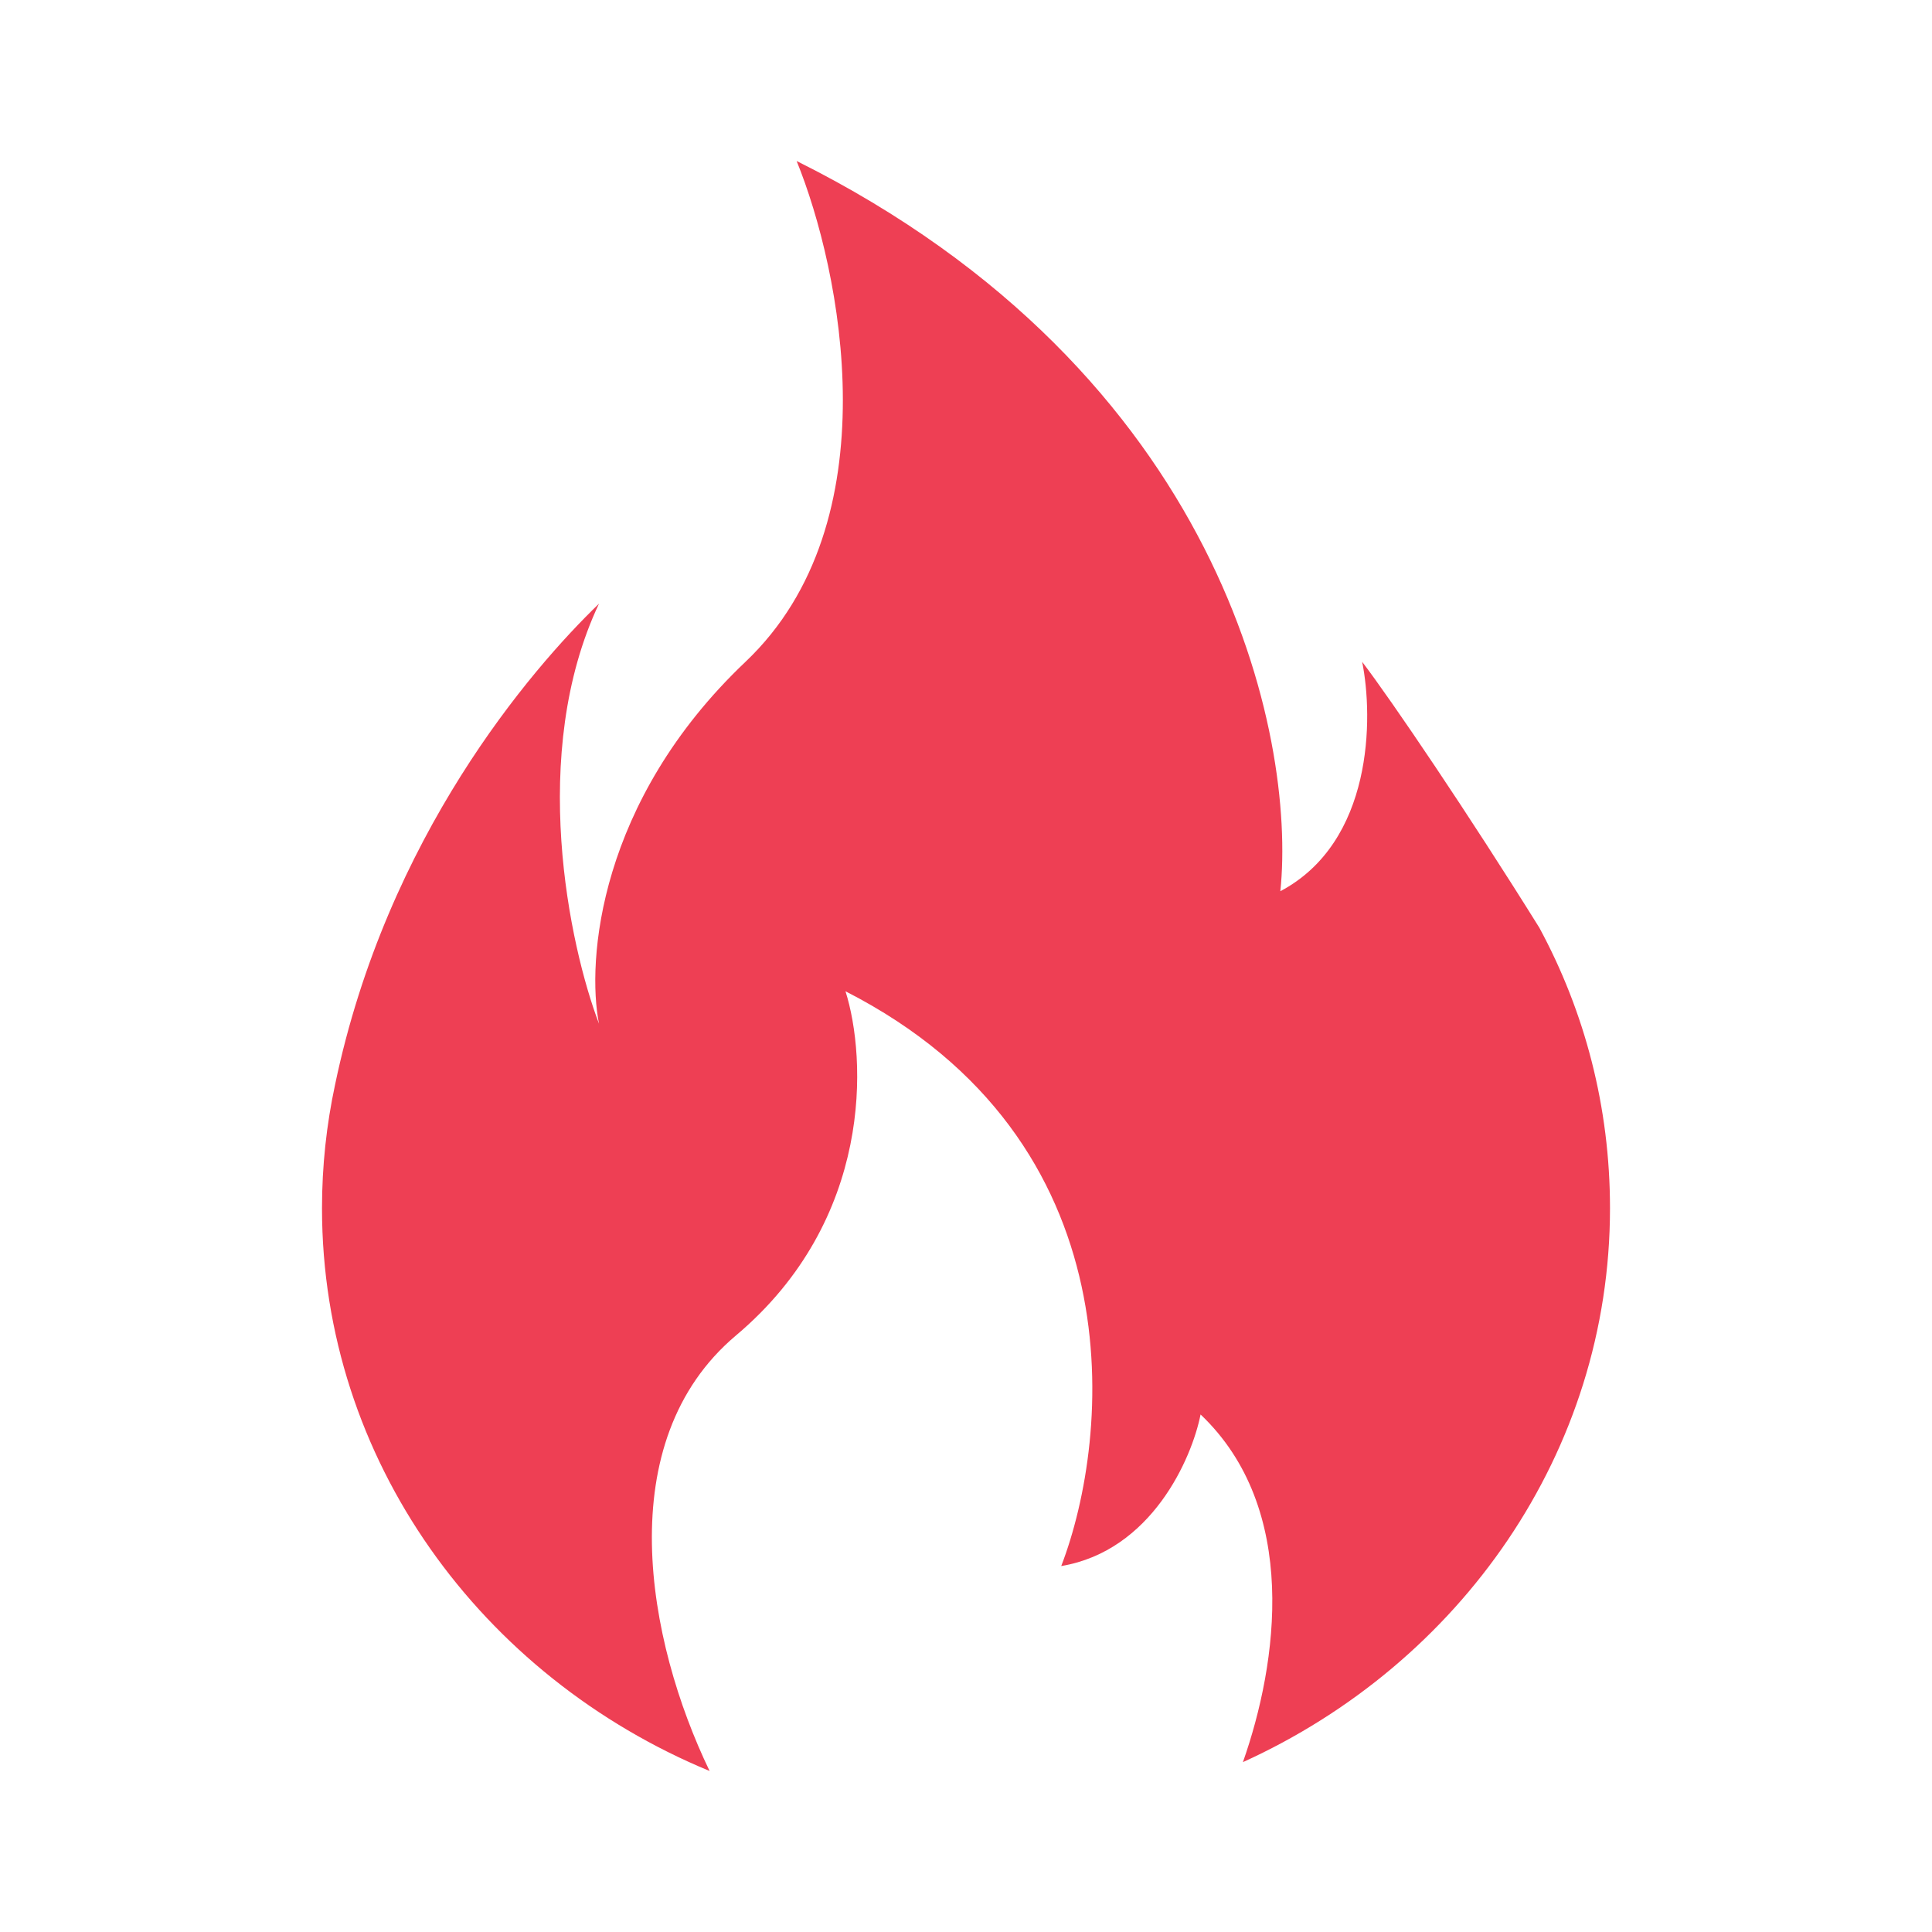 <svg width="24" height="24" viewBox="0 0 24 24" fill="none" xmlns="http://www.w3.org/2000/svg">
<path d="M15.44 21.89C15.874 20.657 16.145 18.741 14.914 17.571C14.805 18.12 14.304 19.266 13.183 19.454C13.801 17.846 14.131 14.166 10.503 12.314C10.764 13.138 10.857 15.146 9.142 16.59C7.575 17.91 8.035 20.382 8.815 22C5.981 20.827 4 18.138 4 15.009C4 14.483 4.056 13.971 4.162 13.476C4.805 10.393 6.595 8.315 7.441 7.499C6.561 9.361 7.074 11.754 7.441 12.717C7.286 11.941 7.433 9.955 9.261 8.221C11.089 6.487 10.446 3.351 9.896 2C15.178 4.633 16.103 9.145 15.905 11.071C17.057 10.461 17.062 8.917 16.921 8.221C17.288 8.703 18.242 10.111 19.122 11.524C19.687 12.568 20 13.753 20 15.009C20 18.044 18.137 20.665 15.44 21.89Z" fill="#EE3F54"/>
</svg>
